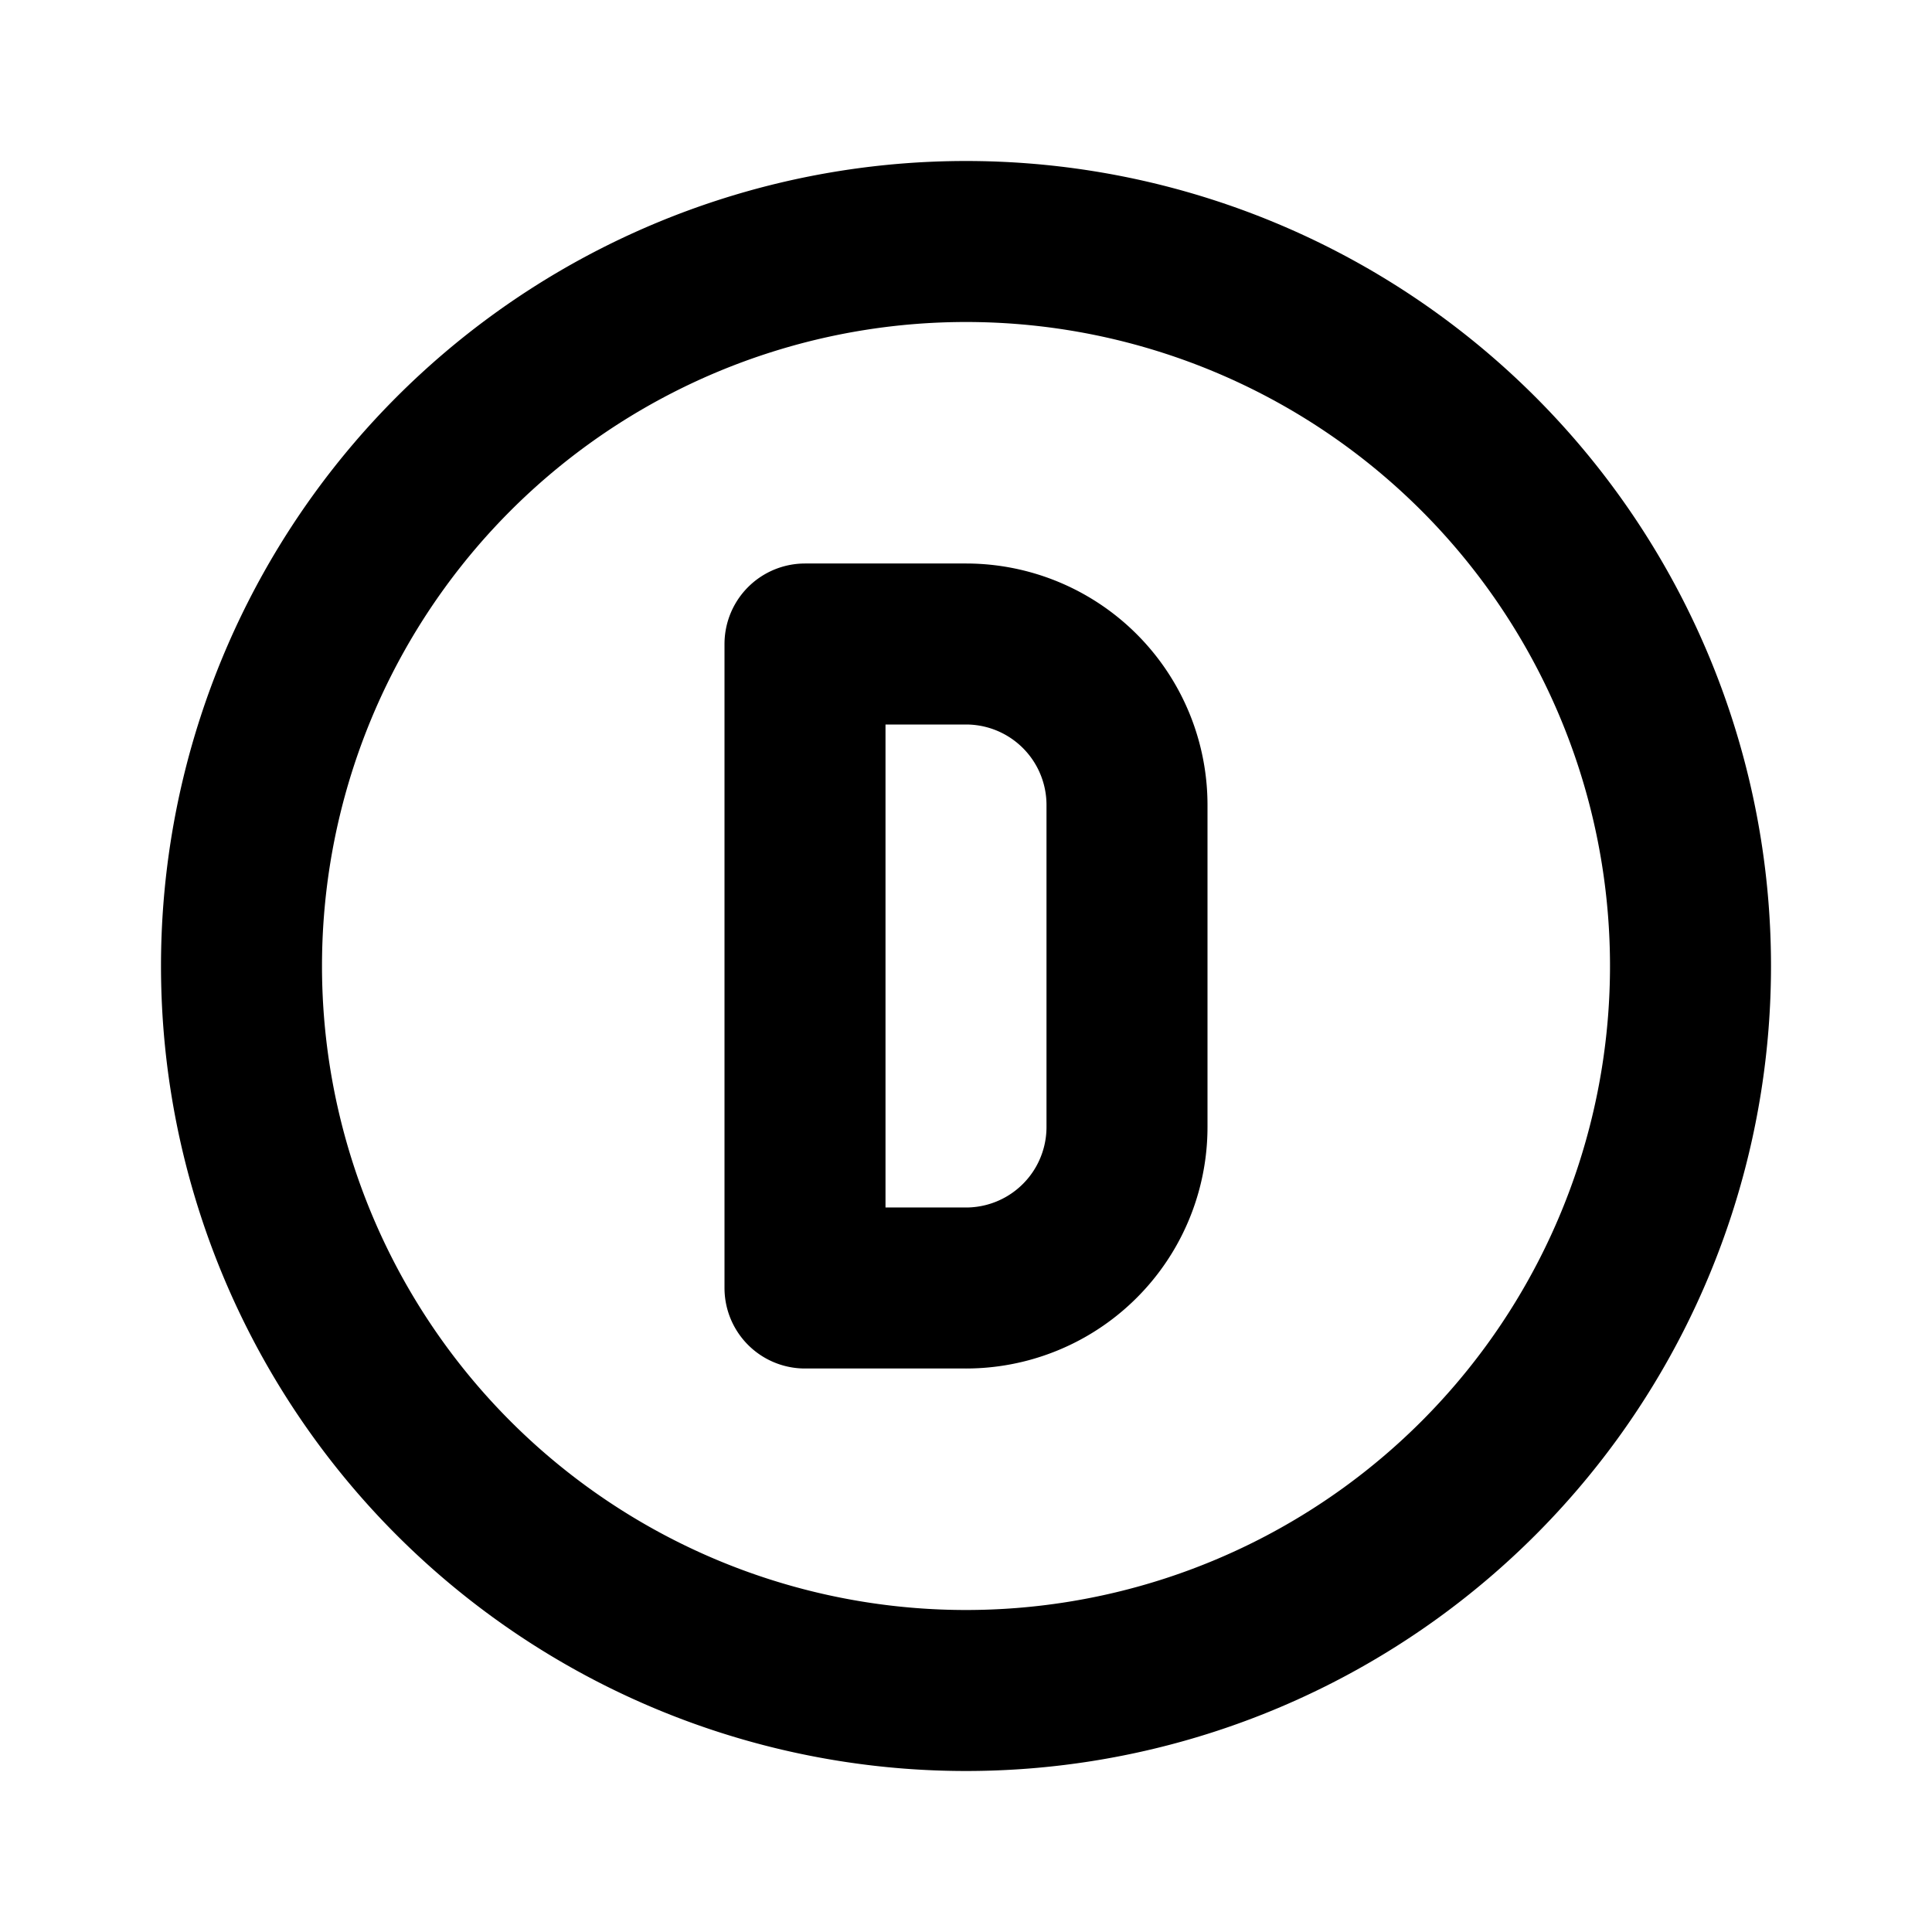 <svg xmlns="http://www.w3.org/2000/svg" class="icon icon-tabler icon-tabler-circle-letter-d" width="24" height="24" viewBox="0 0 24 24" stroke-width="2" stroke="currentColor" fill="none" stroke-linecap="round" stroke-linejoin="round">
  <path stroke="none" d="M0 0h24v24H0z" fill="none"/>
  <path d="M12 12m-9 0a9 9 0 1 0 18 0a9 9 0 1 0 -18 0m7 -4v8h2a2 2 0 0 0 2 -2v-4a2 2 0 0 0 -2 -2h-2z" />
</svg>



